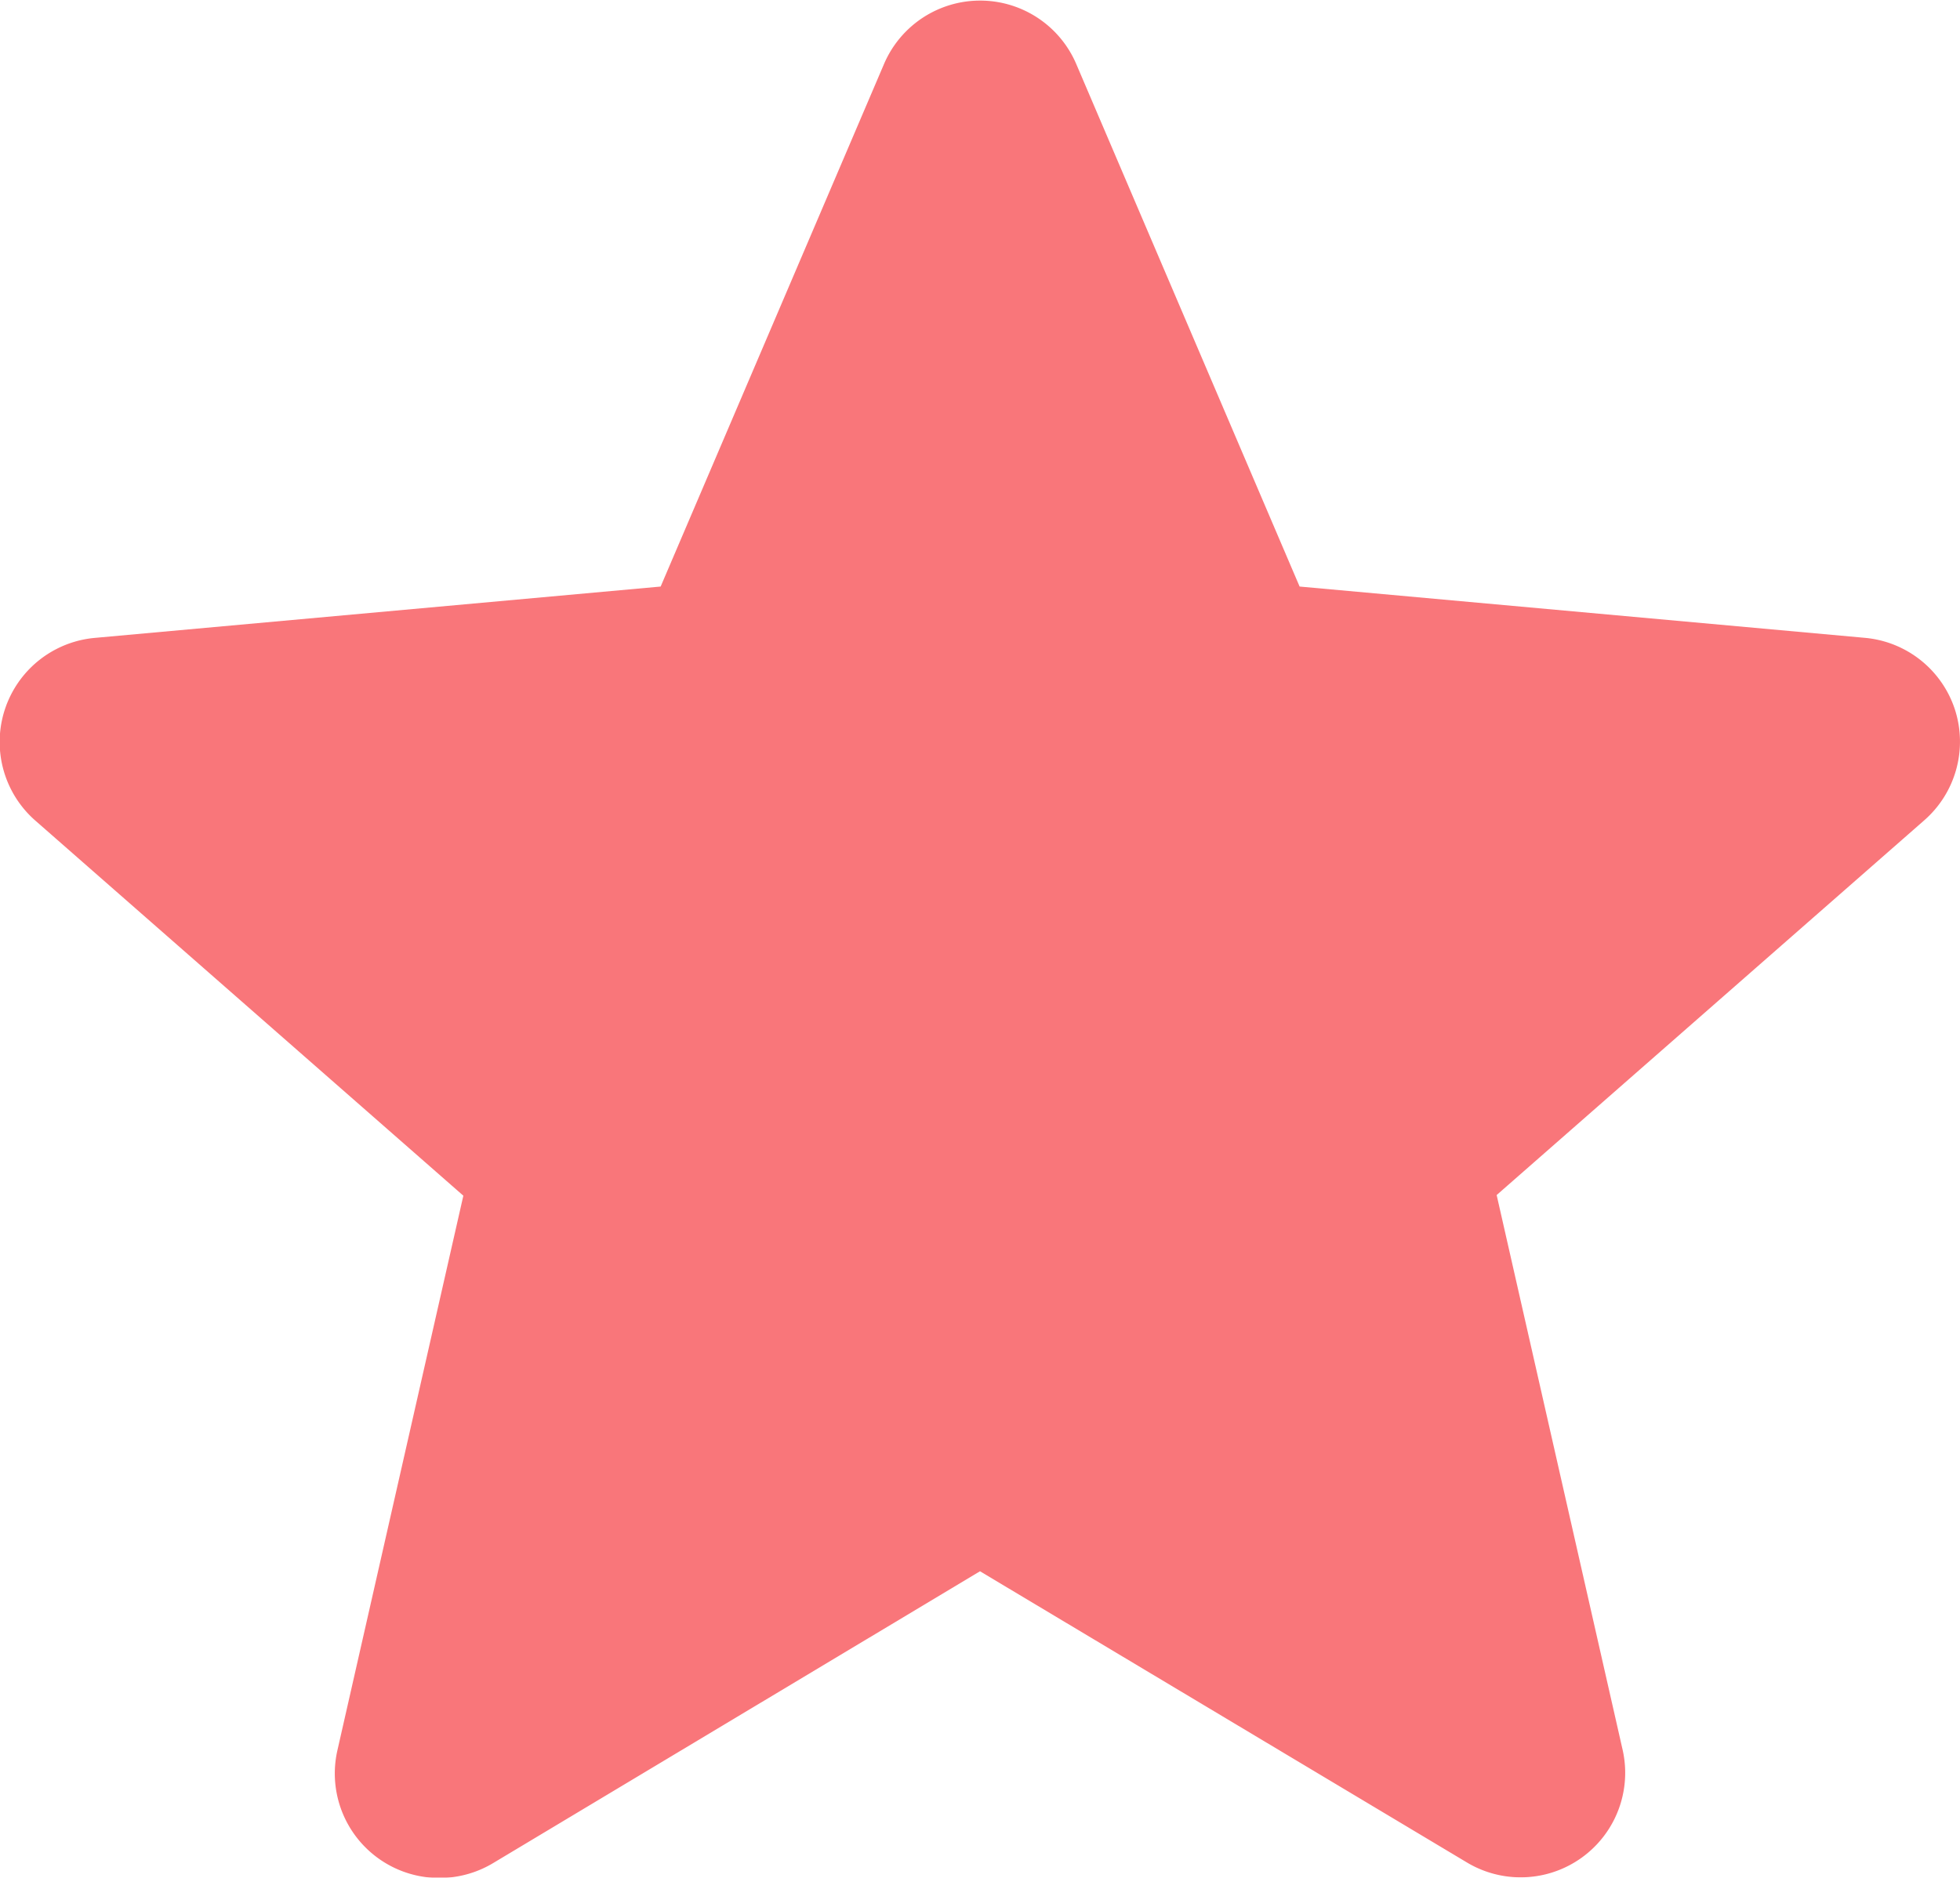<svg xmlns="http://www.w3.org/2000/svg" width="15" height="14.374" viewBox="0 0 15 14.374">
  <g id="star_icon_red" data-name="star icon_red" opacity="0.65">
    <path id="Path_1455" data-name="Path 1455" d="M260.461,251.666a.8.8,0,0,0-.685-.548l-4.33-.393-1.712-4.006a.8.8,0,0,0-1.466,0l-1.712,4.006-4.33.393a.8.8,0,0,0-.454,1.4l3.274,2.87-.965,4.251a.8.8,0,0,0,1.186.862L253,258.263l3.733,2.233a.8.8,0,0,0,1.186-.862l-.965-4.251,3.274-2.87A.8.8,0,0,0,260.461,251.666Z" transform="translate(-245.5 -246.235)" fill="#f62c32"/>
  </g>
</svg>
